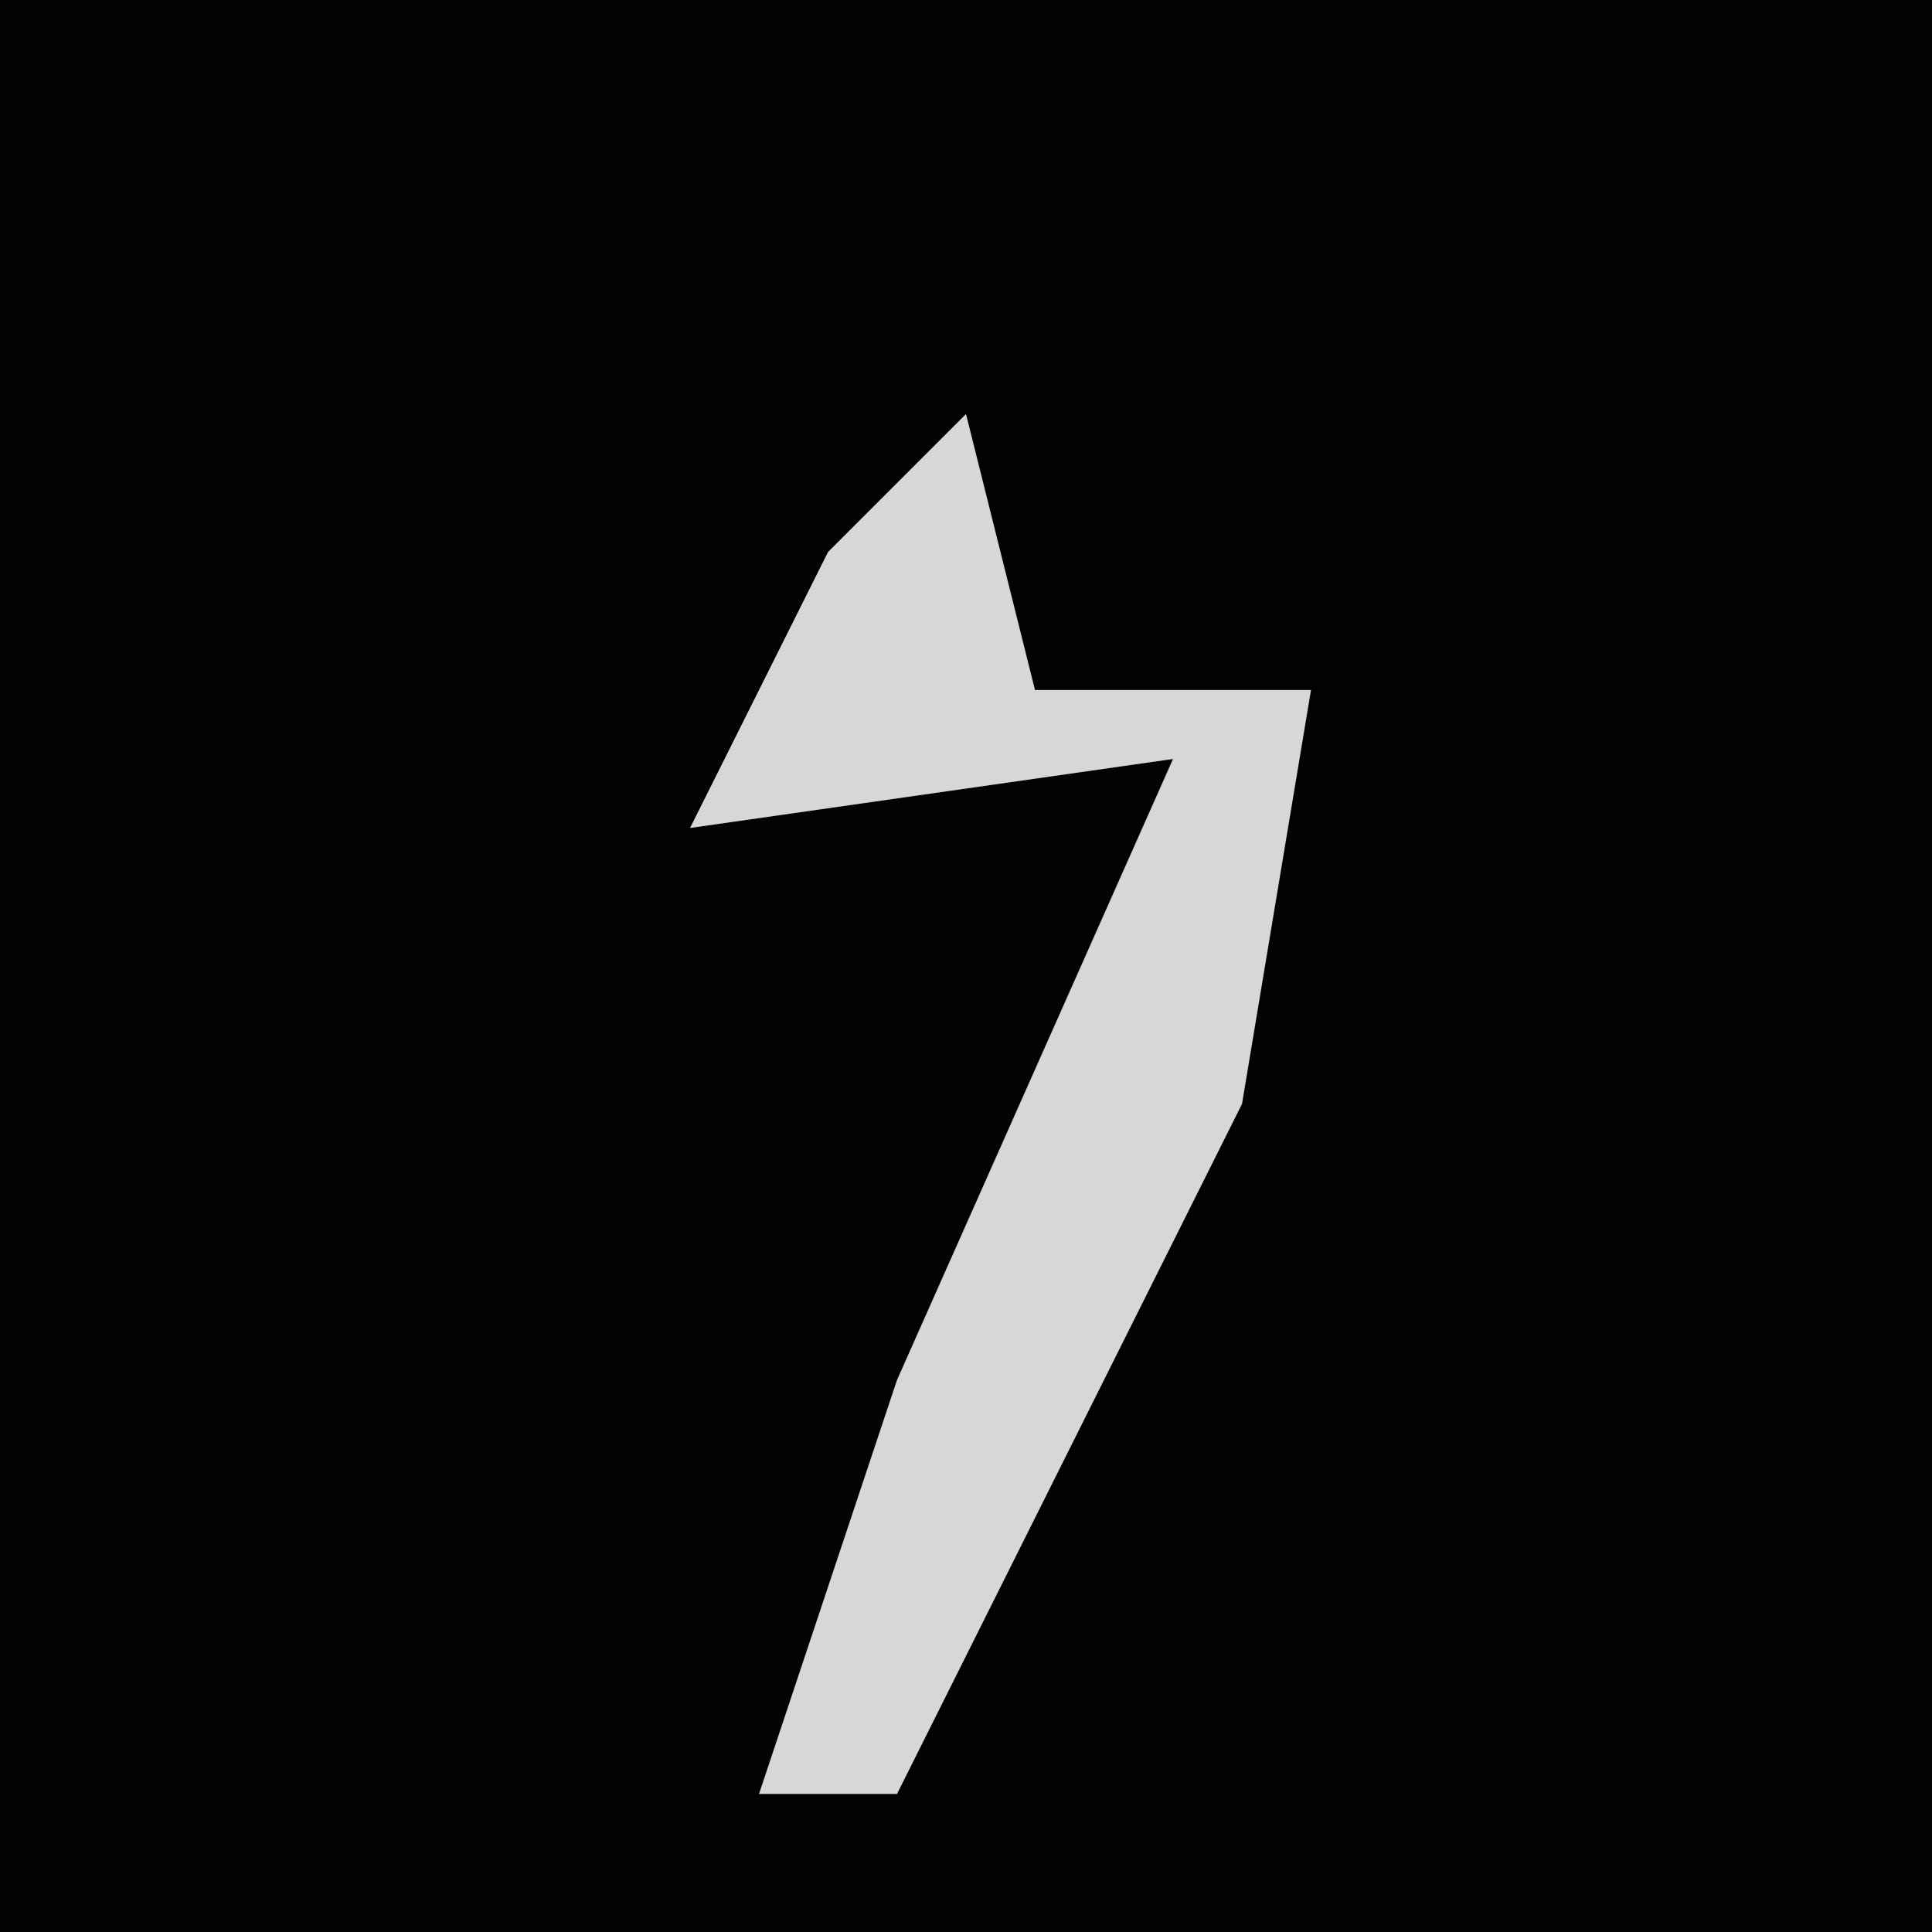 <?xml version="1.0" encoding="UTF-8"?>
<svg version="1.1" xmlns="http://www.w3.org/2000/svg" width="28" height="28">
<path d="M0,0 L28,0 L28,28 L0,28 Z " fill="#020202" transform="translate(0,0)"/>
<path d="M0,0 L1,4 L5,4 L4,10 L-1,20 L-3,20 L-1,14 L3,5 L-4,6 L-2,2 Z " fill="#D7D7D7" transform="translate(14,6)"/>
</svg>
